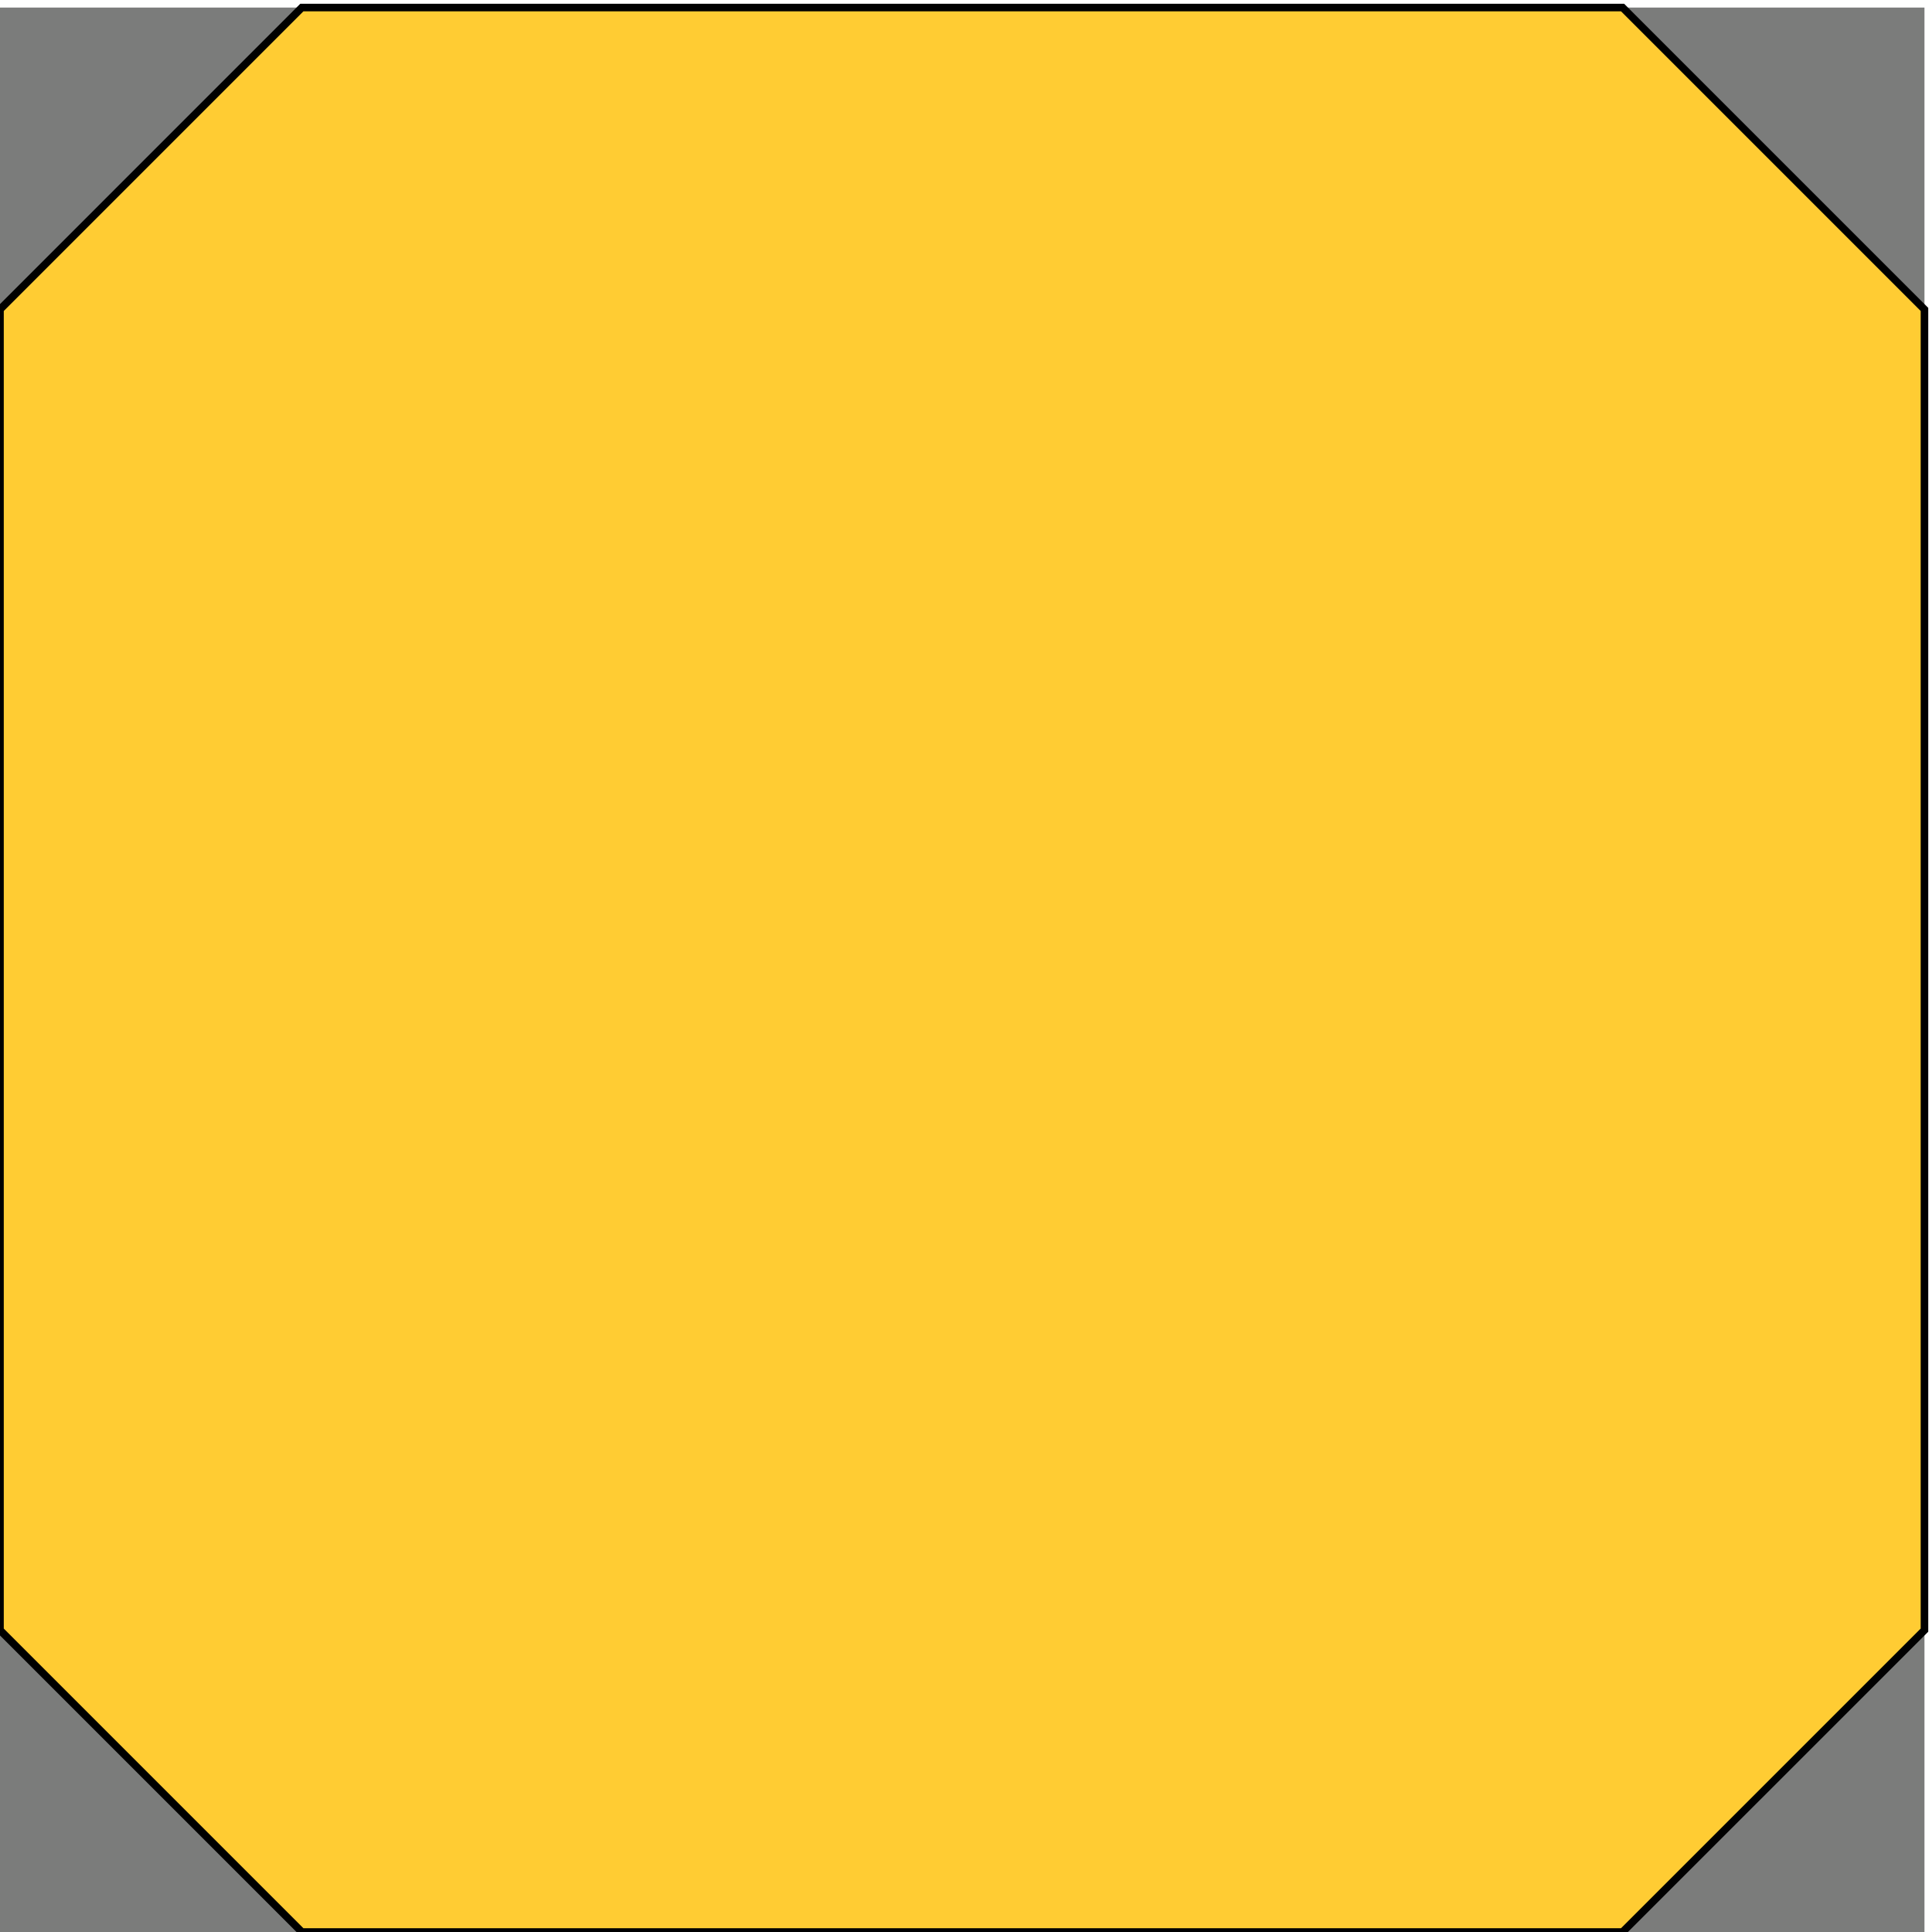 <?xml version="1.0" encoding="UTF-8" standalone="no"?>
<svg
     xmlns:dc="http://purl.org/dc/elements/1.1/"
     xmlns:cc="http://creativecommons.org/ns#"
     xmlns:rdf="http://www.w3.org/1999/02/22-rdf-syntax-ns#"
     xmlns:svg="http://www.w3.org/2000/svg"
     xmlns="http://www.w3.org/2000/svg"
     xmlns:sodipodi="http://sodipodi.sourceforge.net/DTD/sodipodi-0.dtd"
     xmlns:inkscape="http://www.inkscape.org/namespaces/inkscape"
     id="svg8"
     version="1.1"
     viewBox="0 0 67.733 67.733"
     height="256"
     width="256"
     sodipodi:docname="solar-cell_claimed.svg"
     inkscape:version="0.92.3 (2405546, 2018-03-11)">
    <sodipodi:namedview
         pagecolor="#ffffff"
         bordercolor="#666666"
         borderopacity="1"
         objecttolerance="10"
         gridtolerance="10"
         guidetolerance="10"
         inkscape:pageopacity="0"
         inkscape:pageshadow="2"
         inkscape:window-width="1920"
         inkscape:window-height="993"
         id="namedview9"
         showgrid="false"
         inkscape:zoom="0.921875"
         inkscape:cx="126.91525"
         inkscape:cy="130.16949"
         inkscape:window-x="0"
         inkscape:window-y="0"
         inkscape:window-maximized="1"
         inkscape:current-layer="svg8" />
    <defs
         id="defs2" />
    <g
         id="layer3">
        <rect
             y="0.265"
             x="0"
             height="67.469"
             width="67.469"
             id="rect878"
             style="fill:#7b7c7b;fill-opacity:1;fill-rule:nonzero;stroke:none;stroke-width:0.529;stroke-linecap:round;stroke-linejoin:bevel;stroke-miterlimit:4;stroke-dasharray:none;stroke-dashoffset:0;stroke-opacity:0.725" />
    </g>
    <g
         transform="translate(0,-229.267)"
         id="layer1"
         style="fill:#ffcc33;fill-opacity:1">
        <path
             id="path872"
             d="M 10.583,229.531 0,240.115 v 46.302 l 10.583,10.583 H 56.885 L 67.469,286.417 V 240.115 L 56.885,229.531 Z"
             style="fill:#ffcc33;stroke:#000000;stroke-width:0.265px;stroke-linecap:butt;stroke-linejoin:miter;stroke-opacity:1;fill-opacity:1" />
    </g>
</svg>
